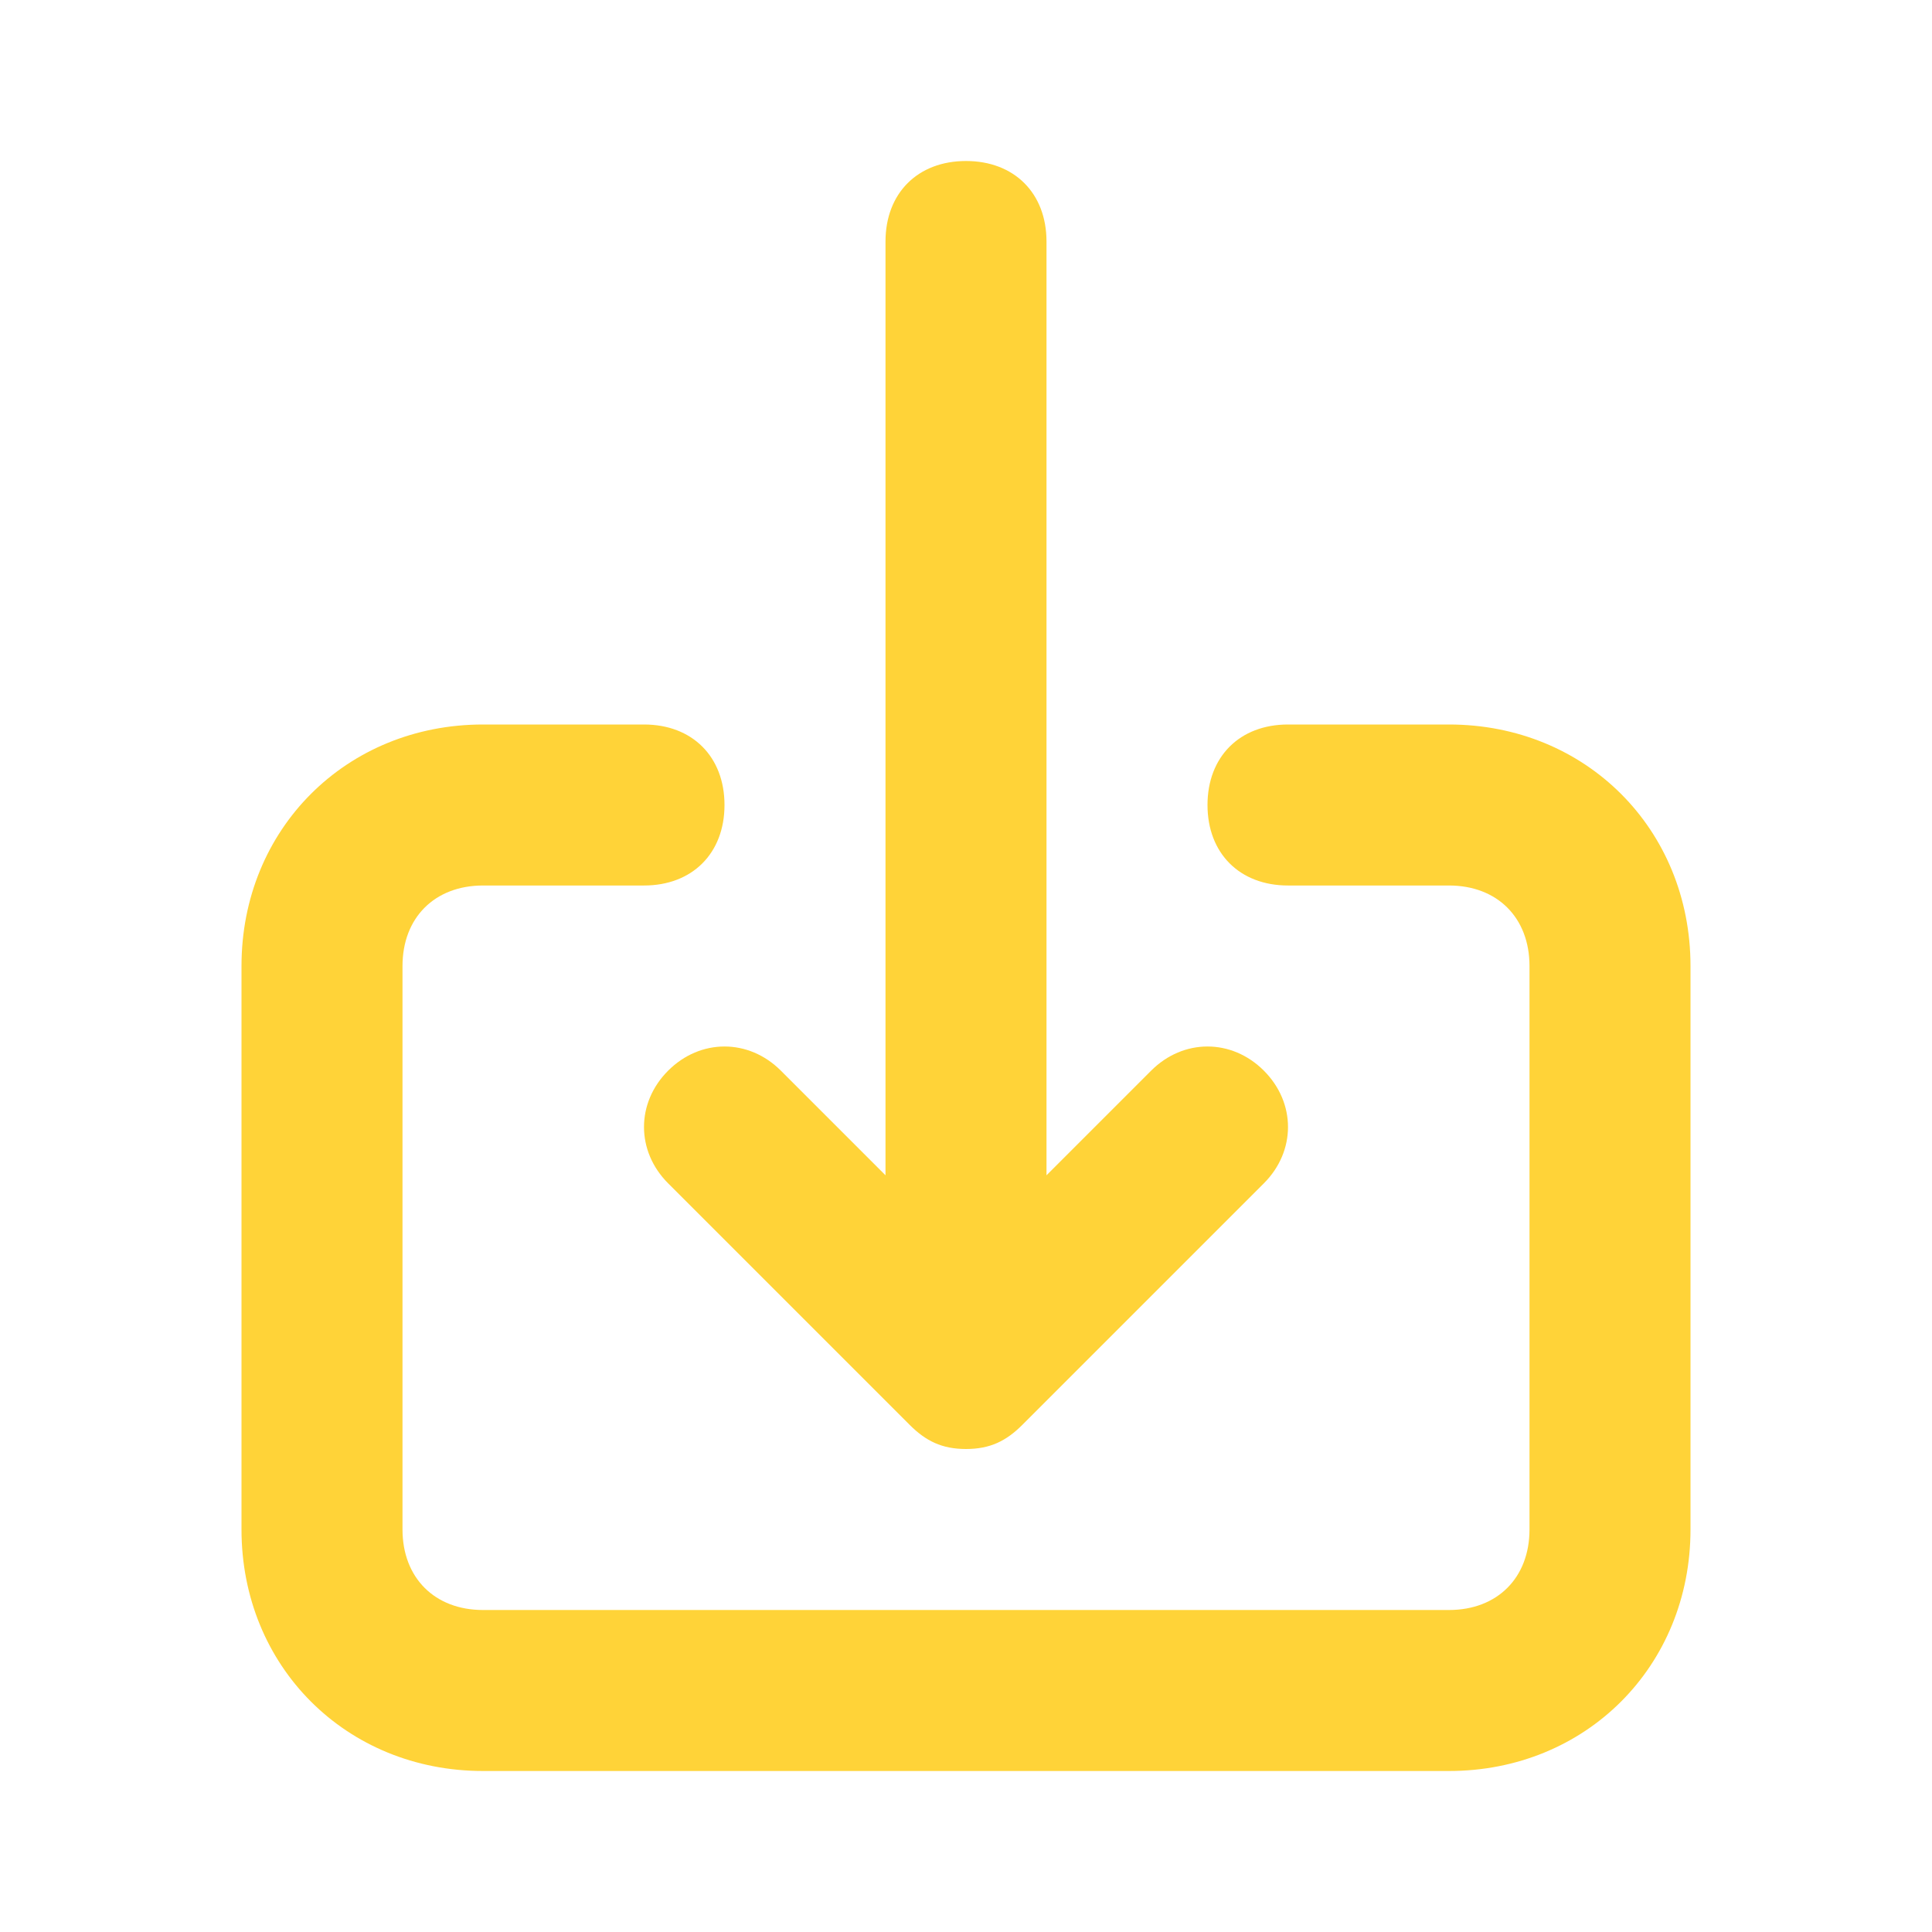 <svg width="512" height="512" viewBox="0 0 512 512" fill="none" xmlns="http://www.w3.org/2000/svg">
<path d="M384 192H341.333C328.533 192 320 200.533 320 213.333C320 226.133 328.533 234.667 341.333 234.667H384C396.8 234.667 405.333 243.2 405.333 256V405.333C405.333 418.133 396.8 426.667 384 426.667H128C115.2 426.667 106.667 418.133 106.667 405.333V256C106.667 243.2 115.2 234.667 128 234.667H170.667C183.467 234.667 192 226.133 192 213.333C192 200.533 183.467 192 170.667 192H128C91.733 192 64 219.733 64 256V405.333C64 441.6 91.733 469.333 128 469.333H384C420.267 469.333 448 441.6 448 405.333V256C448 219.733 420.267 192 384 192ZM177.067 313.6L241.067 377.6C245.333 381.867 249.6 384 256 384C262.4 384 266.667 381.867 270.933 377.6L334.933 313.6C343.467 305.067 343.467 292.267 334.933 283.733C326.4 275.2 313.6 275.2 305.067 283.733L277.333 311.467V64C277.333 51.2 268.8 42.667 256 42.667C243.2 42.667 234.667 51.2 234.667 64V311.467L206.933 283.733C198.4 275.2 185.6 275.2 177.067 283.733C168.533 292.267 168.533 305.067 177.067 313.6Z" fill="#FFD338"/>
</svg>

